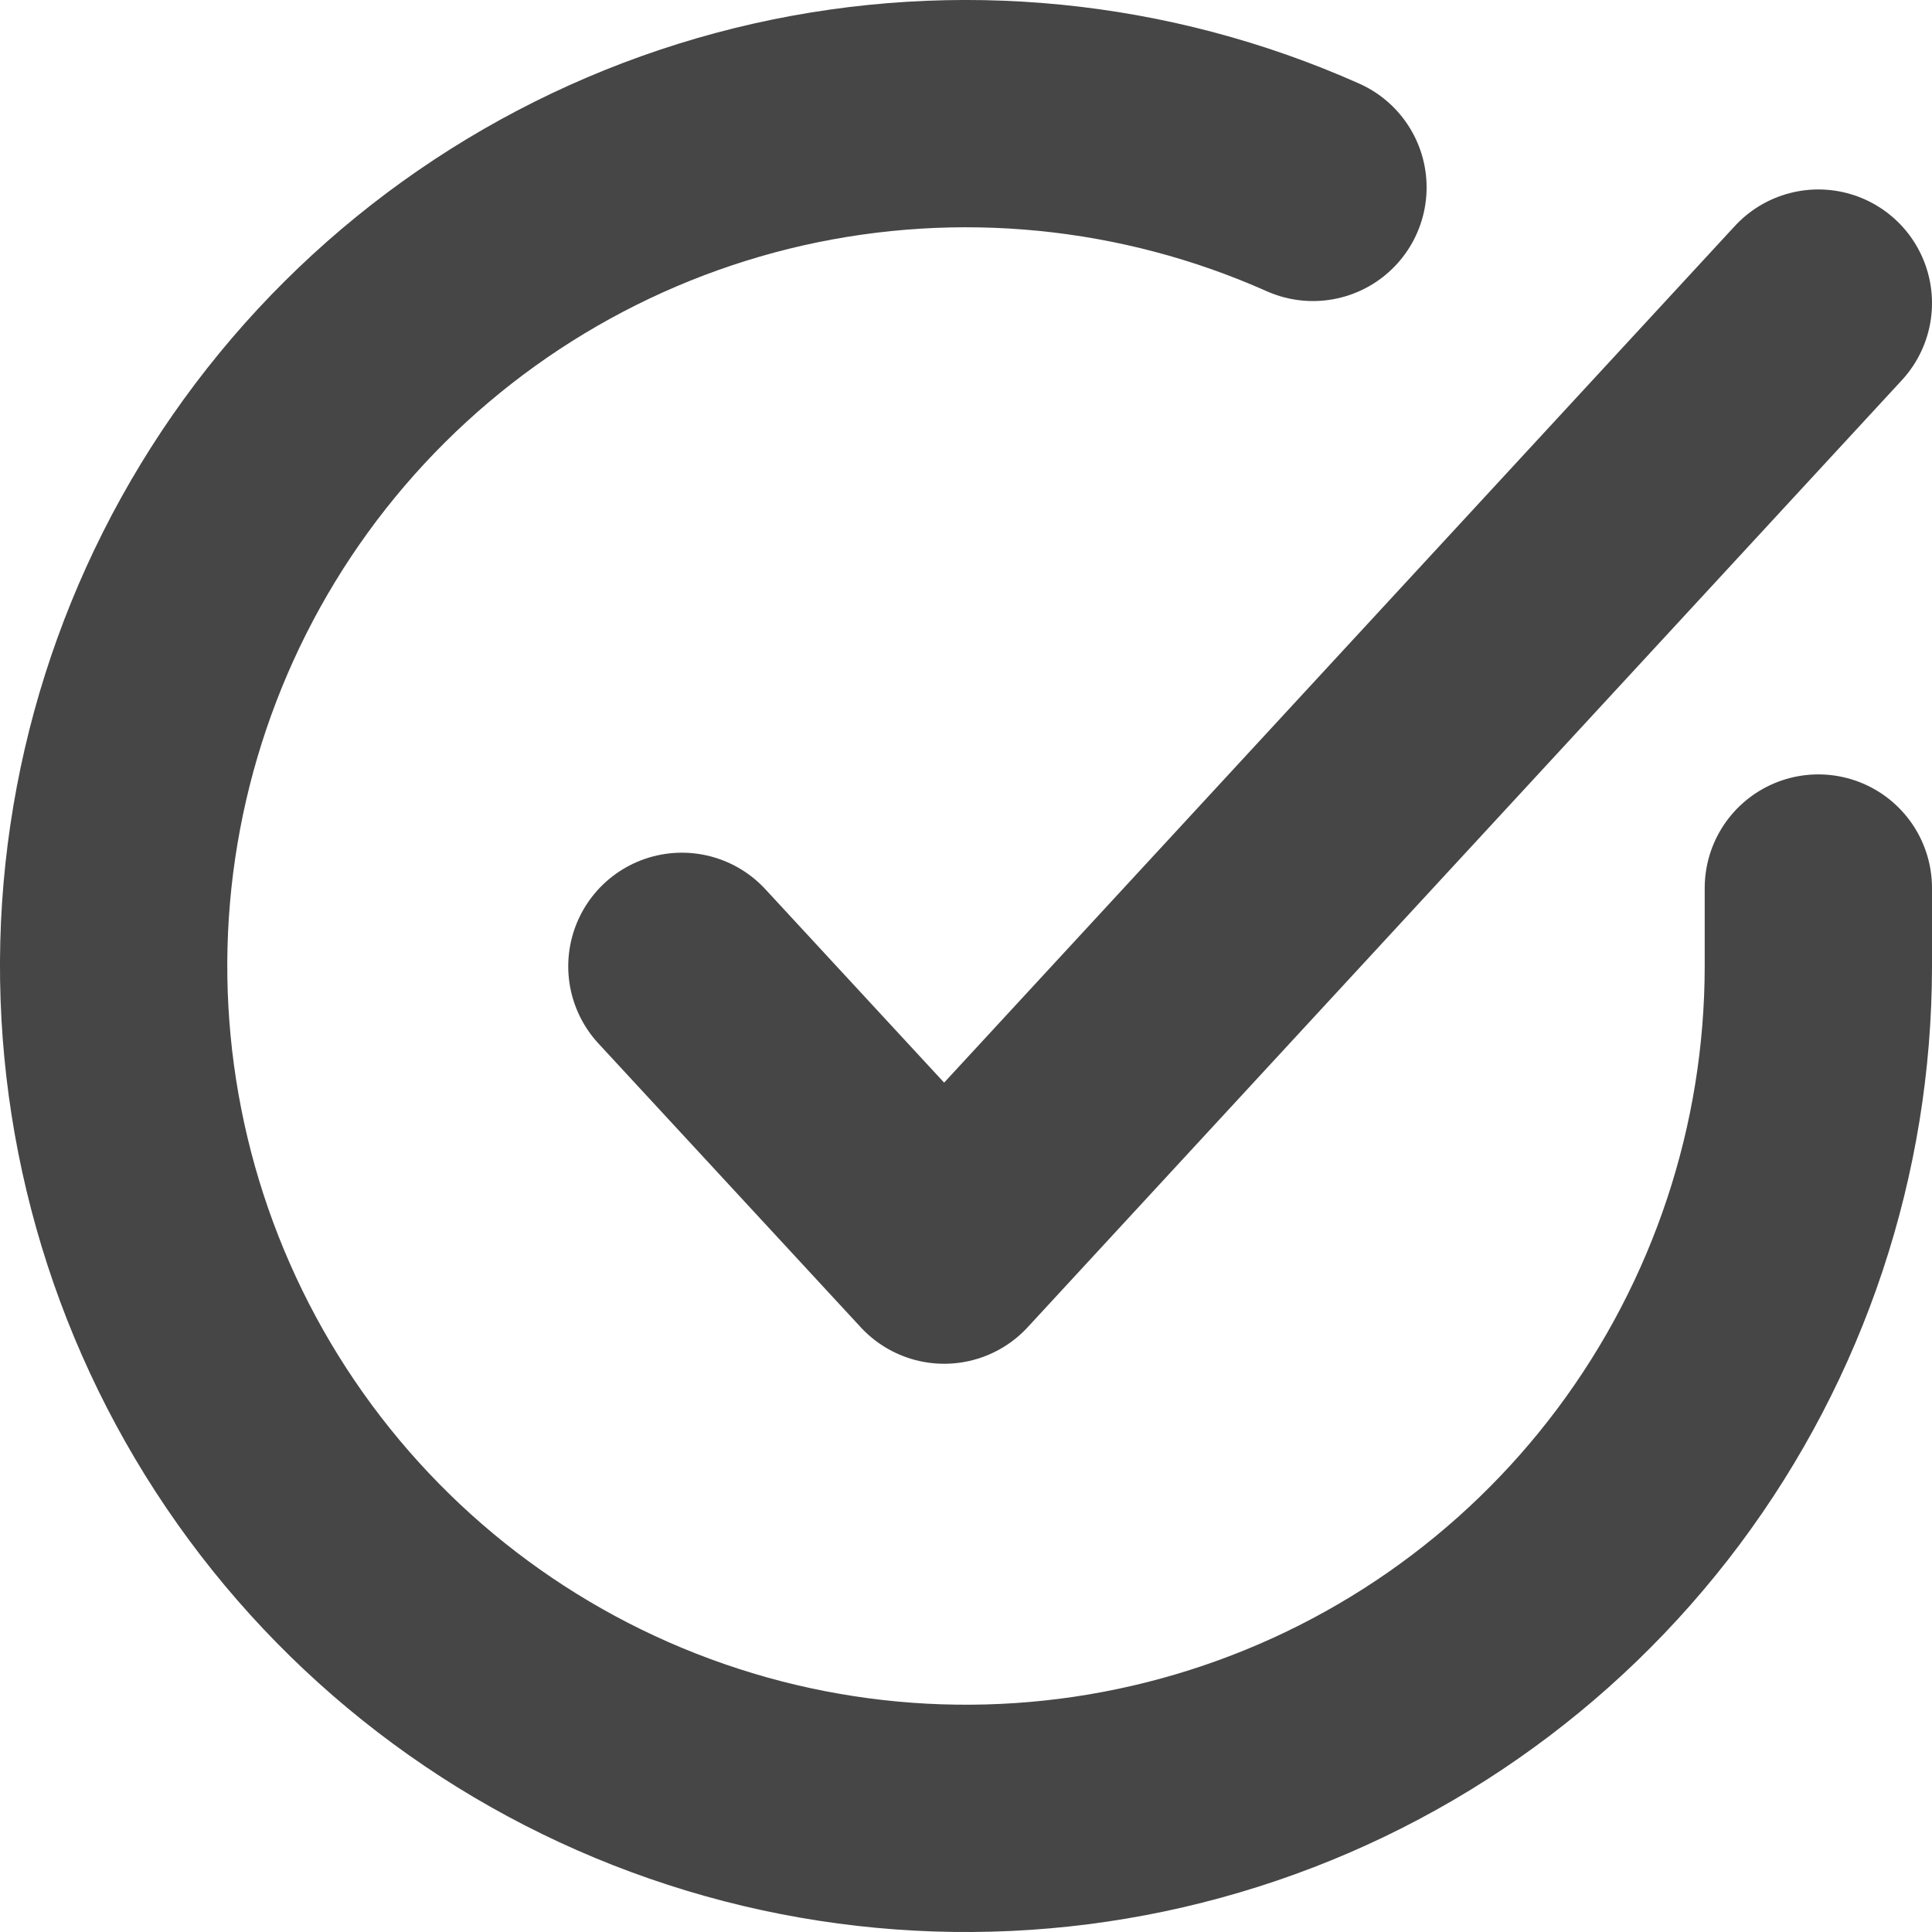 <svg width="17" height="17" viewBox="0 0 17 17" fill="none" xmlns="http://www.w3.org/2000/svg">
<path d="M16 7.814V8.504C15.999 10.122 15.475 11.695 14.507 12.991C13.539 14.286 12.178 15.234 10.627 15.692C9.076 16.151 7.418 16.096 5.901 15.535C4.384 14.975 3.088 13.939 2.208 12.582C1.328 11.225 0.91 9.62 1.016 8.007C1.123 6.393 1.748 4.857 2.799 3.627C3.85 2.398 5.27 1.541 6.847 1.184C8.425 0.828 10.075 0.991 11.553 1.649" stroke="#474646" stroke-width="2" stroke-linecap="round" stroke-linejoin="round"/>
<path d="M16 2.667L8.308 11L6 8.503" stroke="#474646" stroke-width="2" stroke-linecap="round" stroke-linejoin="round"/>
</svg>
